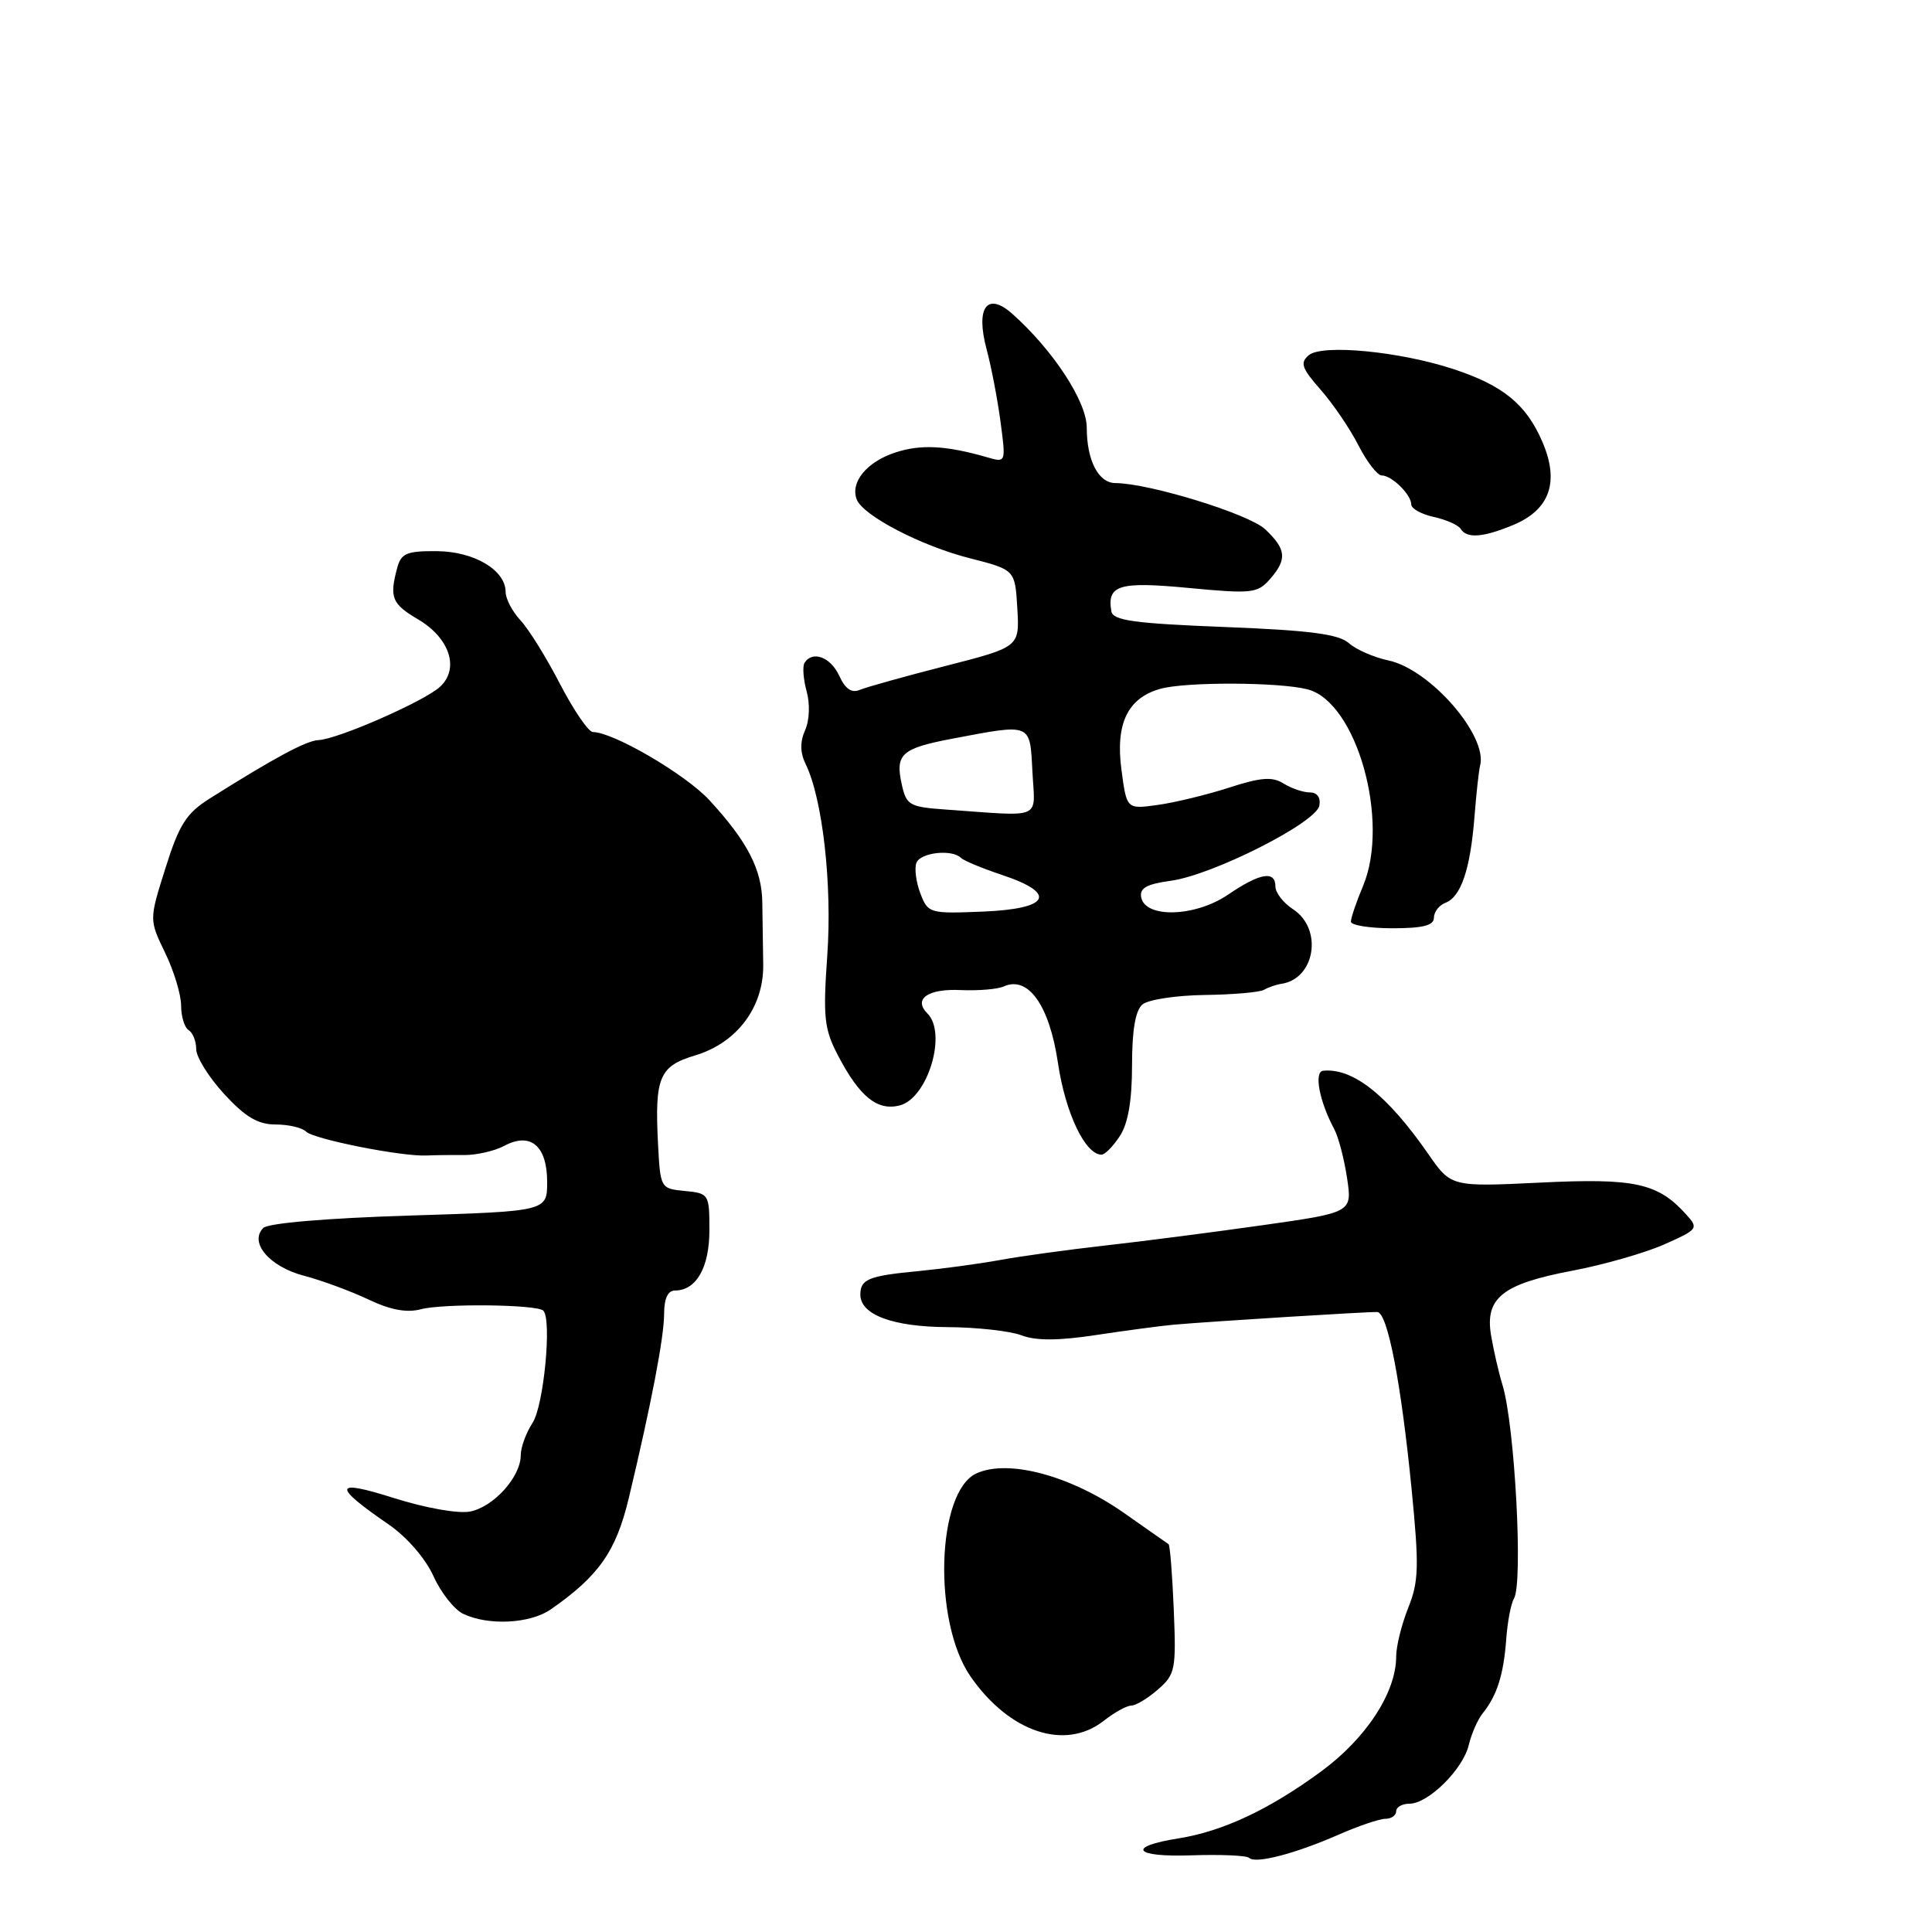 <?xml version="1.0" encoding="UTF-8" standalone="no"?>
<!DOCTYPE svg PUBLIC "-//W3C//DTD SVG 1.1//EN" "http://www.w3.org/Graphics/SVG/1.1/DTD/svg11.dtd" >
<svg xmlns="http://www.w3.org/2000/svg" xmlns:xlink="http://www.w3.org/1999/xlink" version="1.1" viewBox="0 0 256 256">
 <g >
 <path fill="currentColor"
d=" M 177.33 243.12 C 179.99 241.95 182.80 241.00 183.58 241.00 C 184.36 241.00 185.00 240.55 185.00 240.00 C 185.00 239.45 185.79 239.00 186.76 239.00 C 189.25 239.00 193.86 234.44 194.62 231.22 C 194.98 229.72 195.81 227.82 196.48 227.00 C 198.35 224.69 199.24 221.89 199.58 217.24 C 199.75 214.90 200.21 212.47 200.60 211.84 C 201.84 209.83 200.73 188.92 199.09 183.52 C 198.58 181.86 197.90 178.89 197.57 176.92 C 196.75 171.98 199.09 170.12 208.37 168.37 C 212.48 167.59 217.94 166.03 220.50 164.90 C 225.01 162.90 225.10 162.77 223.42 160.91 C 219.65 156.75 216.62 156.09 204.11 156.70 C 192.28 157.27 192.28 157.27 189.24 152.89 C 183.82 145.09 179.27 141.49 175.32 141.88 C 174.08 142.01 174.82 145.93 176.79 149.61 C 177.35 150.65 178.11 153.56 178.49 156.08 C 179.18 160.66 179.18 160.66 167.34 162.34 C 160.83 163.26 151.45 164.48 146.50 165.03 C 141.55 165.59 135.25 166.45 132.50 166.96 C 129.75 167.46 124.87 168.12 121.67 168.43 C 115.11 169.05 114.00 169.50 114.00 171.54 C 114.00 174.21 118.29 175.81 125.54 175.85 C 129.41 175.87 133.81 176.36 135.33 176.93 C 137.26 177.67 140.23 177.66 145.29 176.89 C 149.26 176.29 153.85 175.68 155.50 175.53 C 160.38 175.10 181.41 173.79 182.50 173.85 C 183.86 173.93 185.64 183.12 187.04 197.27 C 188.05 207.55 188.00 209.55 186.60 213.04 C 185.72 215.24 185.00 218.14 185.00 219.49 C 185.00 224.27 181.02 230.36 175.01 234.76 C 168.16 239.78 162.04 242.65 156.19 243.59 C 149.19 244.70 150.24 246.11 157.88 245.84 C 161.76 245.71 165.20 245.86 165.52 246.18 C 166.33 247.00 171.61 245.63 177.33 243.12 Z  M 146.27 228.00 C 147.67 226.90 149.30 226.00 149.90 226.00 C 150.50 226.00 152.09 225.04 153.43 223.87 C 155.73 221.87 155.86 221.23 155.53 213.29 C 155.34 208.65 155.03 204.74 154.84 204.61 C 154.65 204.49 152.04 202.65 149.03 200.54 C 141.93 195.54 133.63 193.30 129.39 195.23 C 124.09 197.65 123.58 214.90 128.60 222.14 C 133.75 229.57 141.16 232.03 146.27 228.00 Z  M 73.00 213.24 C 79.35 208.82 81.63 205.56 83.32 198.50 C 86.32 185.94 88.00 177.16 88.00 174.05 C 88.00 172.07 88.50 171.00 89.43 171.00 C 92.26 171.00 94.00 167.96 94.00 162.99 C 94.00 158.23 93.93 158.12 90.75 157.81 C 87.52 157.50 87.50 157.46 87.19 151.54 C 86.74 142.74 87.36 141.27 92.10 139.85 C 97.67 138.18 101.22 133.44 101.13 127.78 C 101.09 125.42 101.04 121.76 101.01 119.63 C 100.97 115.23 99.04 111.50 94.00 106.03 C 90.85 102.61 81.27 97.01 78.56 97.00 C 77.98 96.99 76.03 94.14 74.22 90.66 C 72.42 87.17 70.06 83.37 68.97 82.20 C 67.89 81.04 67.00 79.35 67.00 78.45 C 67.00 75.54 62.84 73.07 57.87 73.03 C 53.89 73.00 53.15 73.32 52.63 75.25 C 51.58 79.18 51.92 80.02 55.40 82.07 C 59.60 84.55 60.91 88.59 58.31 91.00 C 56.24 92.92 44.72 97.97 42.18 98.07 C 40.60 98.13 36.27 100.46 27.77 105.82 C 24.69 107.76 23.74 109.26 21.93 115.01 C 19.76 121.87 19.76 121.87 21.88 126.25 C 23.05 128.66 24.00 131.81 24.00 133.26 C 24.00 134.70 24.45 136.16 25.00 136.50 C 25.55 136.84 26.00 137.98 26.00 139.03 C 26.00 140.07 27.67 142.75 29.71 144.97 C 32.51 148.01 34.18 149.00 36.51 149.00 C 38.21 149.00 40.03 149.42 40.55 149.94 C 41.57 150.95 53.19 153.26 56.50 153.11 C 57.60 153.06 59.85 153.03 61.50 153.05 C 63.15 153.06 65.54 152.51 66.82 151.83 C 70.30 149.97 72.50 151.82 72.50 156.61 C 72.50 160.50 72.50 160.50 54.23 161.07 C 43.31 161.41 35.53 162.07 34.89 162.71 C 32.97 164.63 35.71 167.85 40.27 169.04 C 42.60 169.65 46.42 171.06 48.78 172.17 C 51.73 173.58 53.89 173.98 55.78 173.48 C 58.74 172.70 71.17 172.84 71.99 173.67 C 73.15 174.83 72.05 186.27 70.57 188.53 C 69.71 189.85 69.00 191.78 69.00 192.83 C 69.00 195.70 65.40 199.69 62.27 200.29 C 60.71 200.59 56.33 199.81 52.20 198.50 C 44.16 195.95 43.98 196.83 51.50 202.00 C 53.90 203.65 56.37 206.50 57.42 208.81 C 58.40 211.00 60.17 213.25 61.35 213.83 C 64.69 215.44 70.25 215.16 73.00 213.24 Z  M 148.38 150.54 C 149.48 148.87 150.00 145.84 150.00 141.16 C 150.00 136.47 150.45 133.87 151.39 133.09 C 152.16 132.45 155.87 131.89 159.64 131.84 C 163.42 131.79 166.95 131.48 167.50 131.15 C 168.05 130.82 169.08 130.47 169.80 130.36 C 174.28 129.68 175.31 123.09 171.35 120.49 C 170.06 119.65 169.00 118.29 169.00 117.48 C 169.00 115.31 166.96 115.66 162.70 118.56 C 158.35 121.51 151.74 121.70 151.21 118.89 C 150.98 117.68 151.96 117.14 155.11 116.71 C 160.65 115.97 174.40 109.02 174.82 106.75 C 175.02 105.68 174.53 105.00 173.56 105.00 C 172.69 105.00 171.12 104.47 170.08 103.82 C 168.58 102.88 167.08 103.00 162.84 104.37 C 159.90 105.32 155.65 106.35 153.39 106.66 C 149.29 107.23 149.29 107.23 148.60 102.01 C 147.78 95.89 149.42 92.48 153.76 91.27 C 157.11 90.33 169.48 90.37 173.25 91.34 C 179.75 93.00 184.21 108.78 180.61 117.40 C 179.72 119.51 179.00 121.64 179.00 122.12 C 179.00 122.60 181.47 123.00 184.50 123.00 C 188.53 123.00 190.00 122.63 190.00 121.61 C 190.00 120.84 190.68 119.95 191.52 119.63 C 193.59 118.84 194.82 115.20 195.37 108.30 C 195.62 105.11 195.96 102.05 196.11 101.50 C 197.22 97.57 189.53 88.70 184.00 87.52 C 182.07 87.11 179.70 86.08 178.73 85.22 C 177.38 84.02 173.54 83.52 162.24 83.08 C 150.25 82.61 147.47 82.22 147.26 81.00 C 146.66 77.51 148.28 77.03 157.54 77.91 C 165.83 78.70 166.63 78.61 168.25 76.77 C 170.58 74.12 170.46 72.78 167.63 70.12 C 165.47 68.10 152.31 64.04 147.79 64.01 C 145.54 64.00 144.00 60.99 144.00 56.66 C 144.00 53.20 139.53 46.38 134.12 41.57 C 130.79 38.62 129.25 40.75 130.73 46.28 C 131.36 48.63 132.19 52.97 132.58 55.93 C 133.29 61.26 133.28 61.31 130.90 60.62 C 125.38 59.02 122.01 58.84 118.60 59.97 C 114.84 61.21 112.64 63.90 113.52 66.18 C 114.36 68.33 122.05 72.33 128.50 73.97 C 134.50 75.50 134.50 75.50 134.80 80.61 C 135.10 85.73 135.10 85.73 125.30 88.24 C 119.91 89.62 114.79 91.05 113.93 91.41 C 112.85 91.87 112.00 91.29 111.20 89.54 C 110.07 87.06 107.64 86.16 106.60 87.84 C 106.32 88.30 106.44 89.98 106.88 91.59 C 107.35 93.27 107.26 95.46 106.68 96.76 C 105.99 98.31 106.01 99.72 106.76 101.26 C 109.00 105.85 110.28 117.22 109.62 126.57 C 109.04 134.79 109.21 136.34 111.02 139.82 C 113.88 145.31 116.24 147.23 119.20 146.48 C 122.92 145.55 125.53 136.93 122.89 134.29 C 120.97 132.37 122.95 130.98 127.31 131.19 C 129.62 131.29 132.18 131.08 133.00 130.71 C 136.24 129.25 139.05 133.20 140.18 140.82 C 141.16 147.46 143.79 153.00 145.96 153.00 C 146.40 153.00 147.50 151.89 148.38 150.54 Z  M 200.54 69.55 C 205.37 67.53 206.66 63.84 204.37 58.54 C 202.24 53.58 199.17 51.07 192.57 48.90 C 185.45 46.56 175.21 45.58 173.43 47.06 C 172.23 48.06 172.47 48.78 175.00 51.65 C 176.64 53.52 178.90 56.84 180.01 59.03 C 181.13 61.21 182.51 63.00 183.09 63.00 C 184.42 63.00 187.00 65.54 187.00 66.85 C 187.00 67.39 188.34 68.14 189.99 68.50 C 191.63 68.86 193.23 69.57 193.55 70.08 C 194.36 71.39 196.53 71.22 200.54 69.55 Z  M 121.95 118.37 C 121.38 116.88 121.15 115.06 121.43 114.33 C 121.96 112.95 126.16 112.49 127.34 113.68 C 127.72 114.05 130.15 115.06 132.76 115.93 C 140.17 118.39 139.11 120.43 130.24 120.79 C 123.15 121.08 122.96 121.02 121.95 118.37 Z  M 125.32 107.27 C 120.47 106.92 120.09 106.71 119.47 103.85 C 118.61 99.94 119.48 99.16 126.08 97.90 C 136.79 95.87 136.46 95.74 136.80 102.25 C 137.14 108.73 138.39 108.19 125.32 107.27 Z "/>
</g>
</svg>